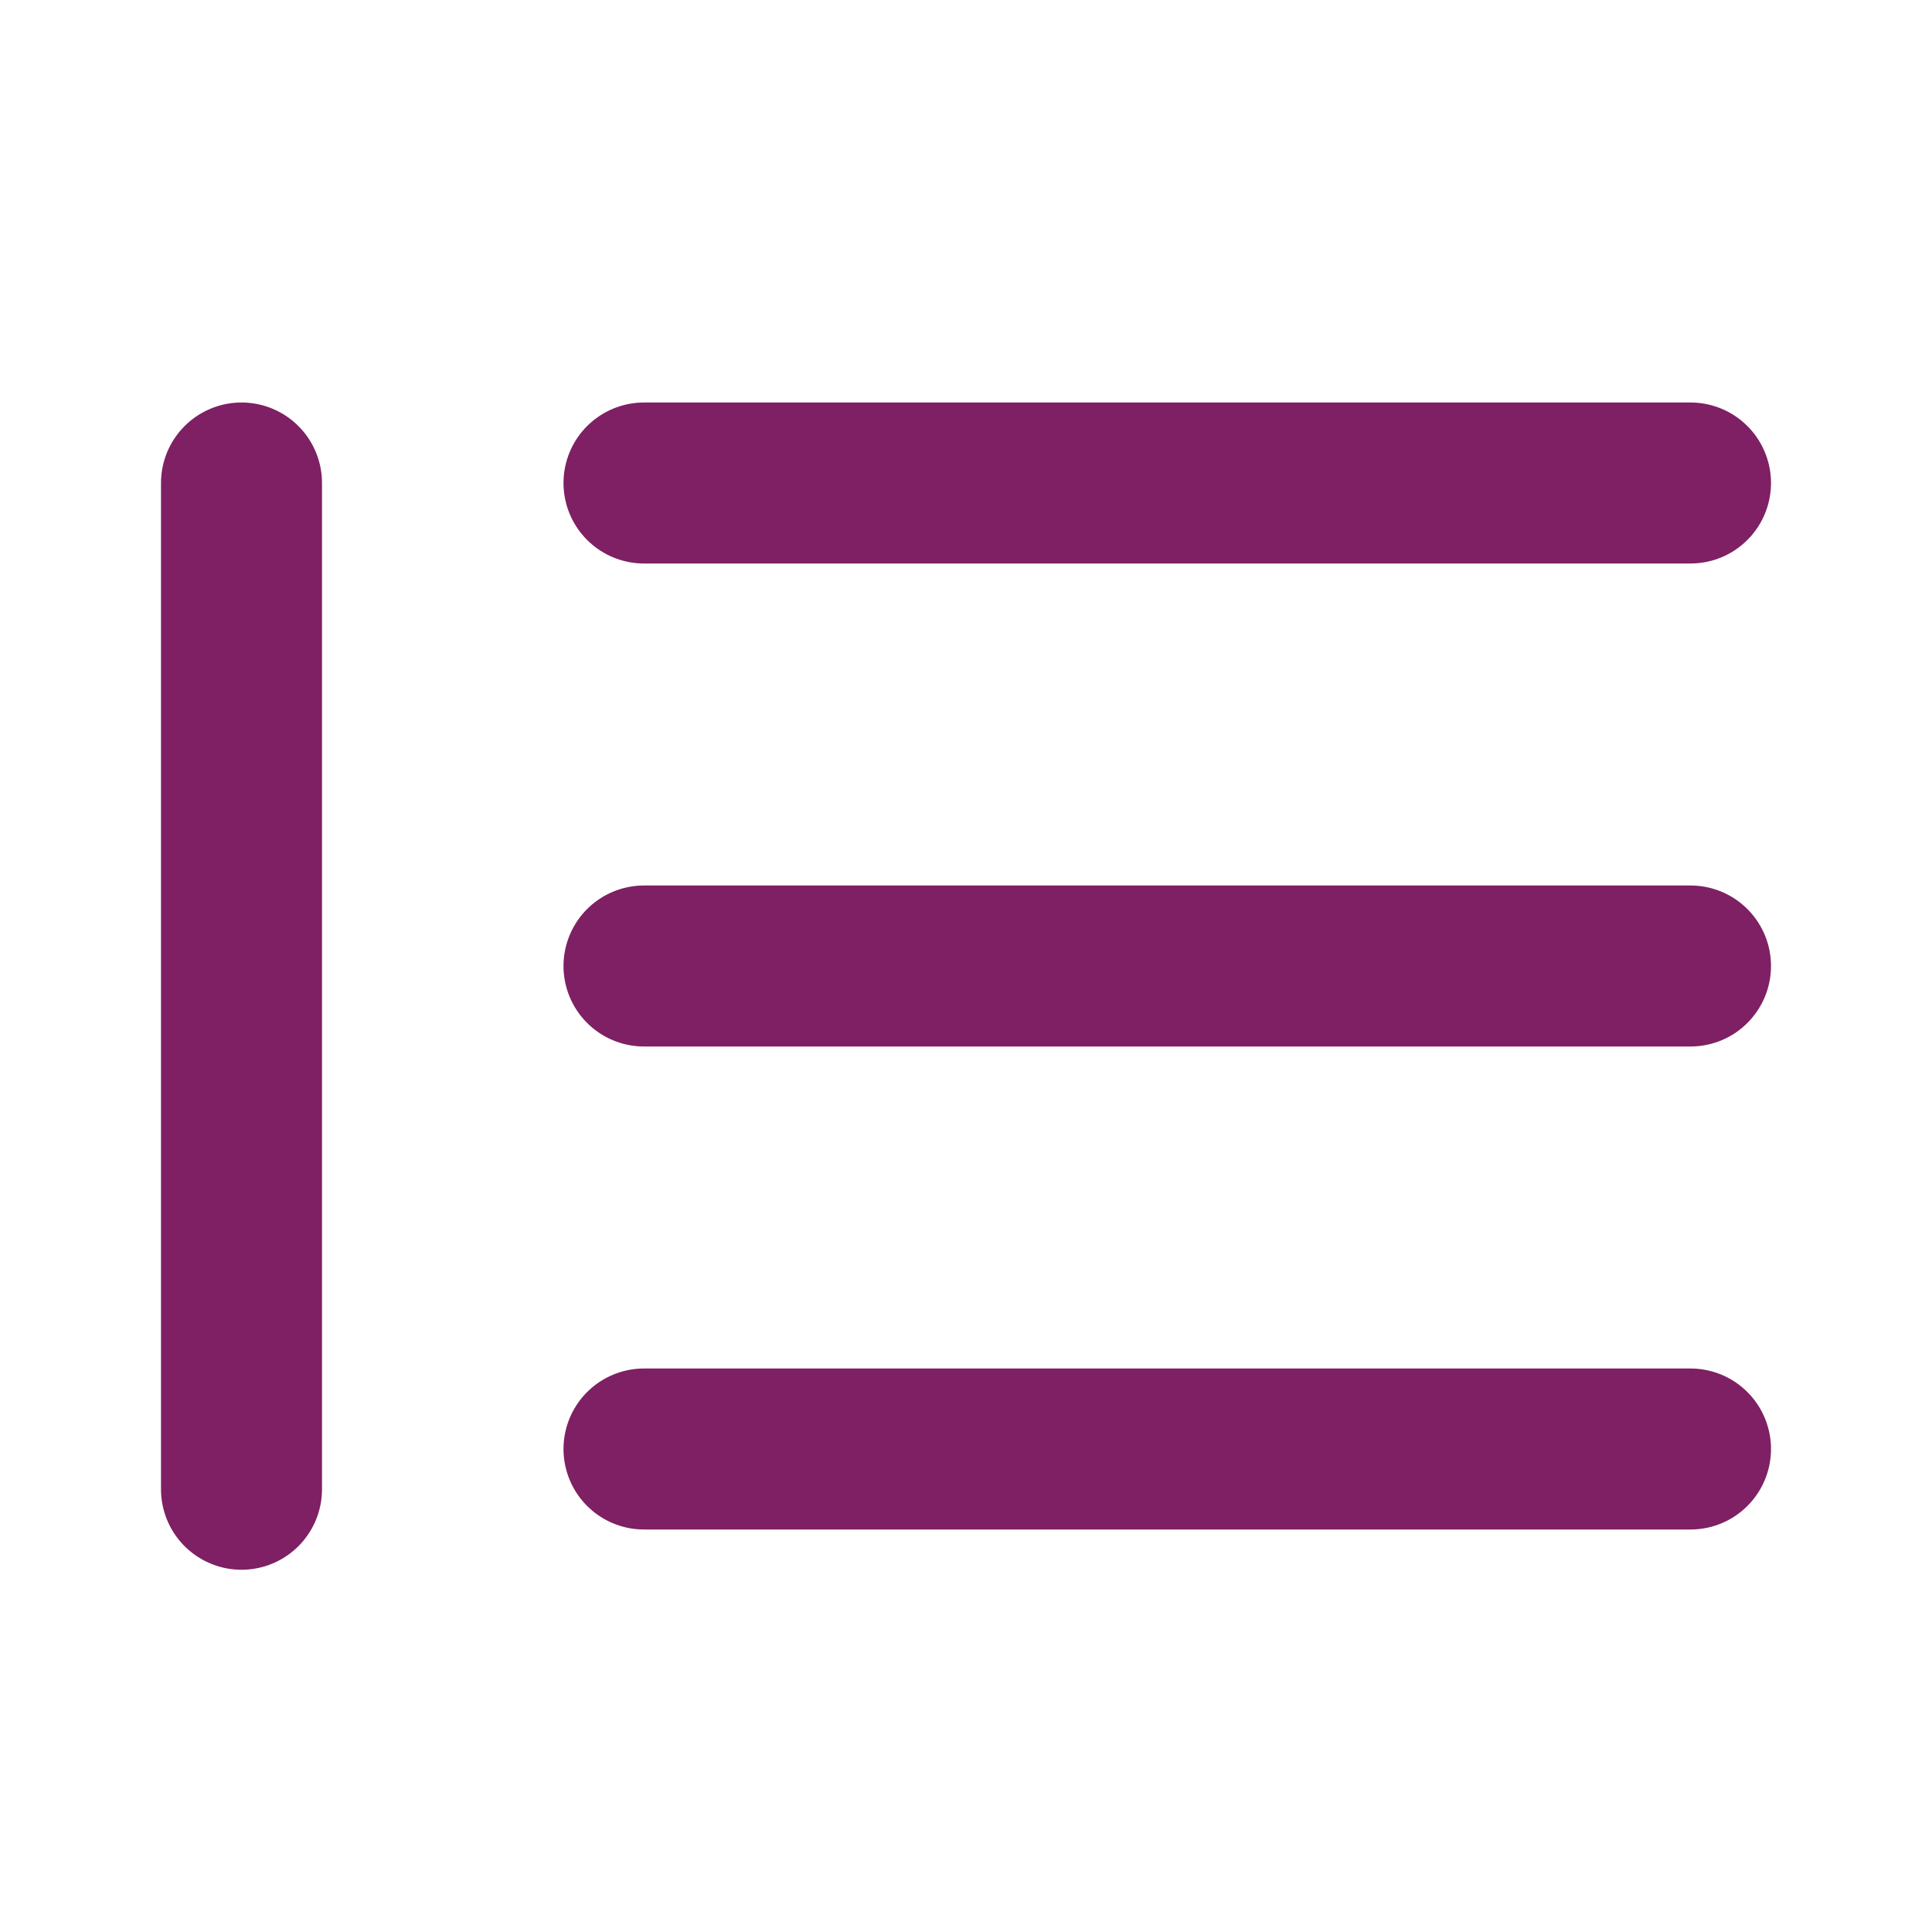 <svg width="24" height="24" viewBox="0 0 24 24" fill="none" xmlns="http://www.w3.org/2000/svg">
    <path d="M8 6H21" stroke="#7E2063" stroke-width="2" stroke-linecap="round" stroke-linejoin="round"/>
    <path d="M8 12H21" stroke="#7E2063" stroke-width="2" stroke-linecap="round" stroke-linejoin="round"/>
    <path d="M8 18H21" stroke="#7E2063" stroke-width="2" stroke-linecap="round" stroke-linejoin="round"/>
    <path d="M3 6V18.5" stroke="#7E2063" stroke-width="2" stroke-linecap="round" stroke-linejoin="round"/>
</svg>
